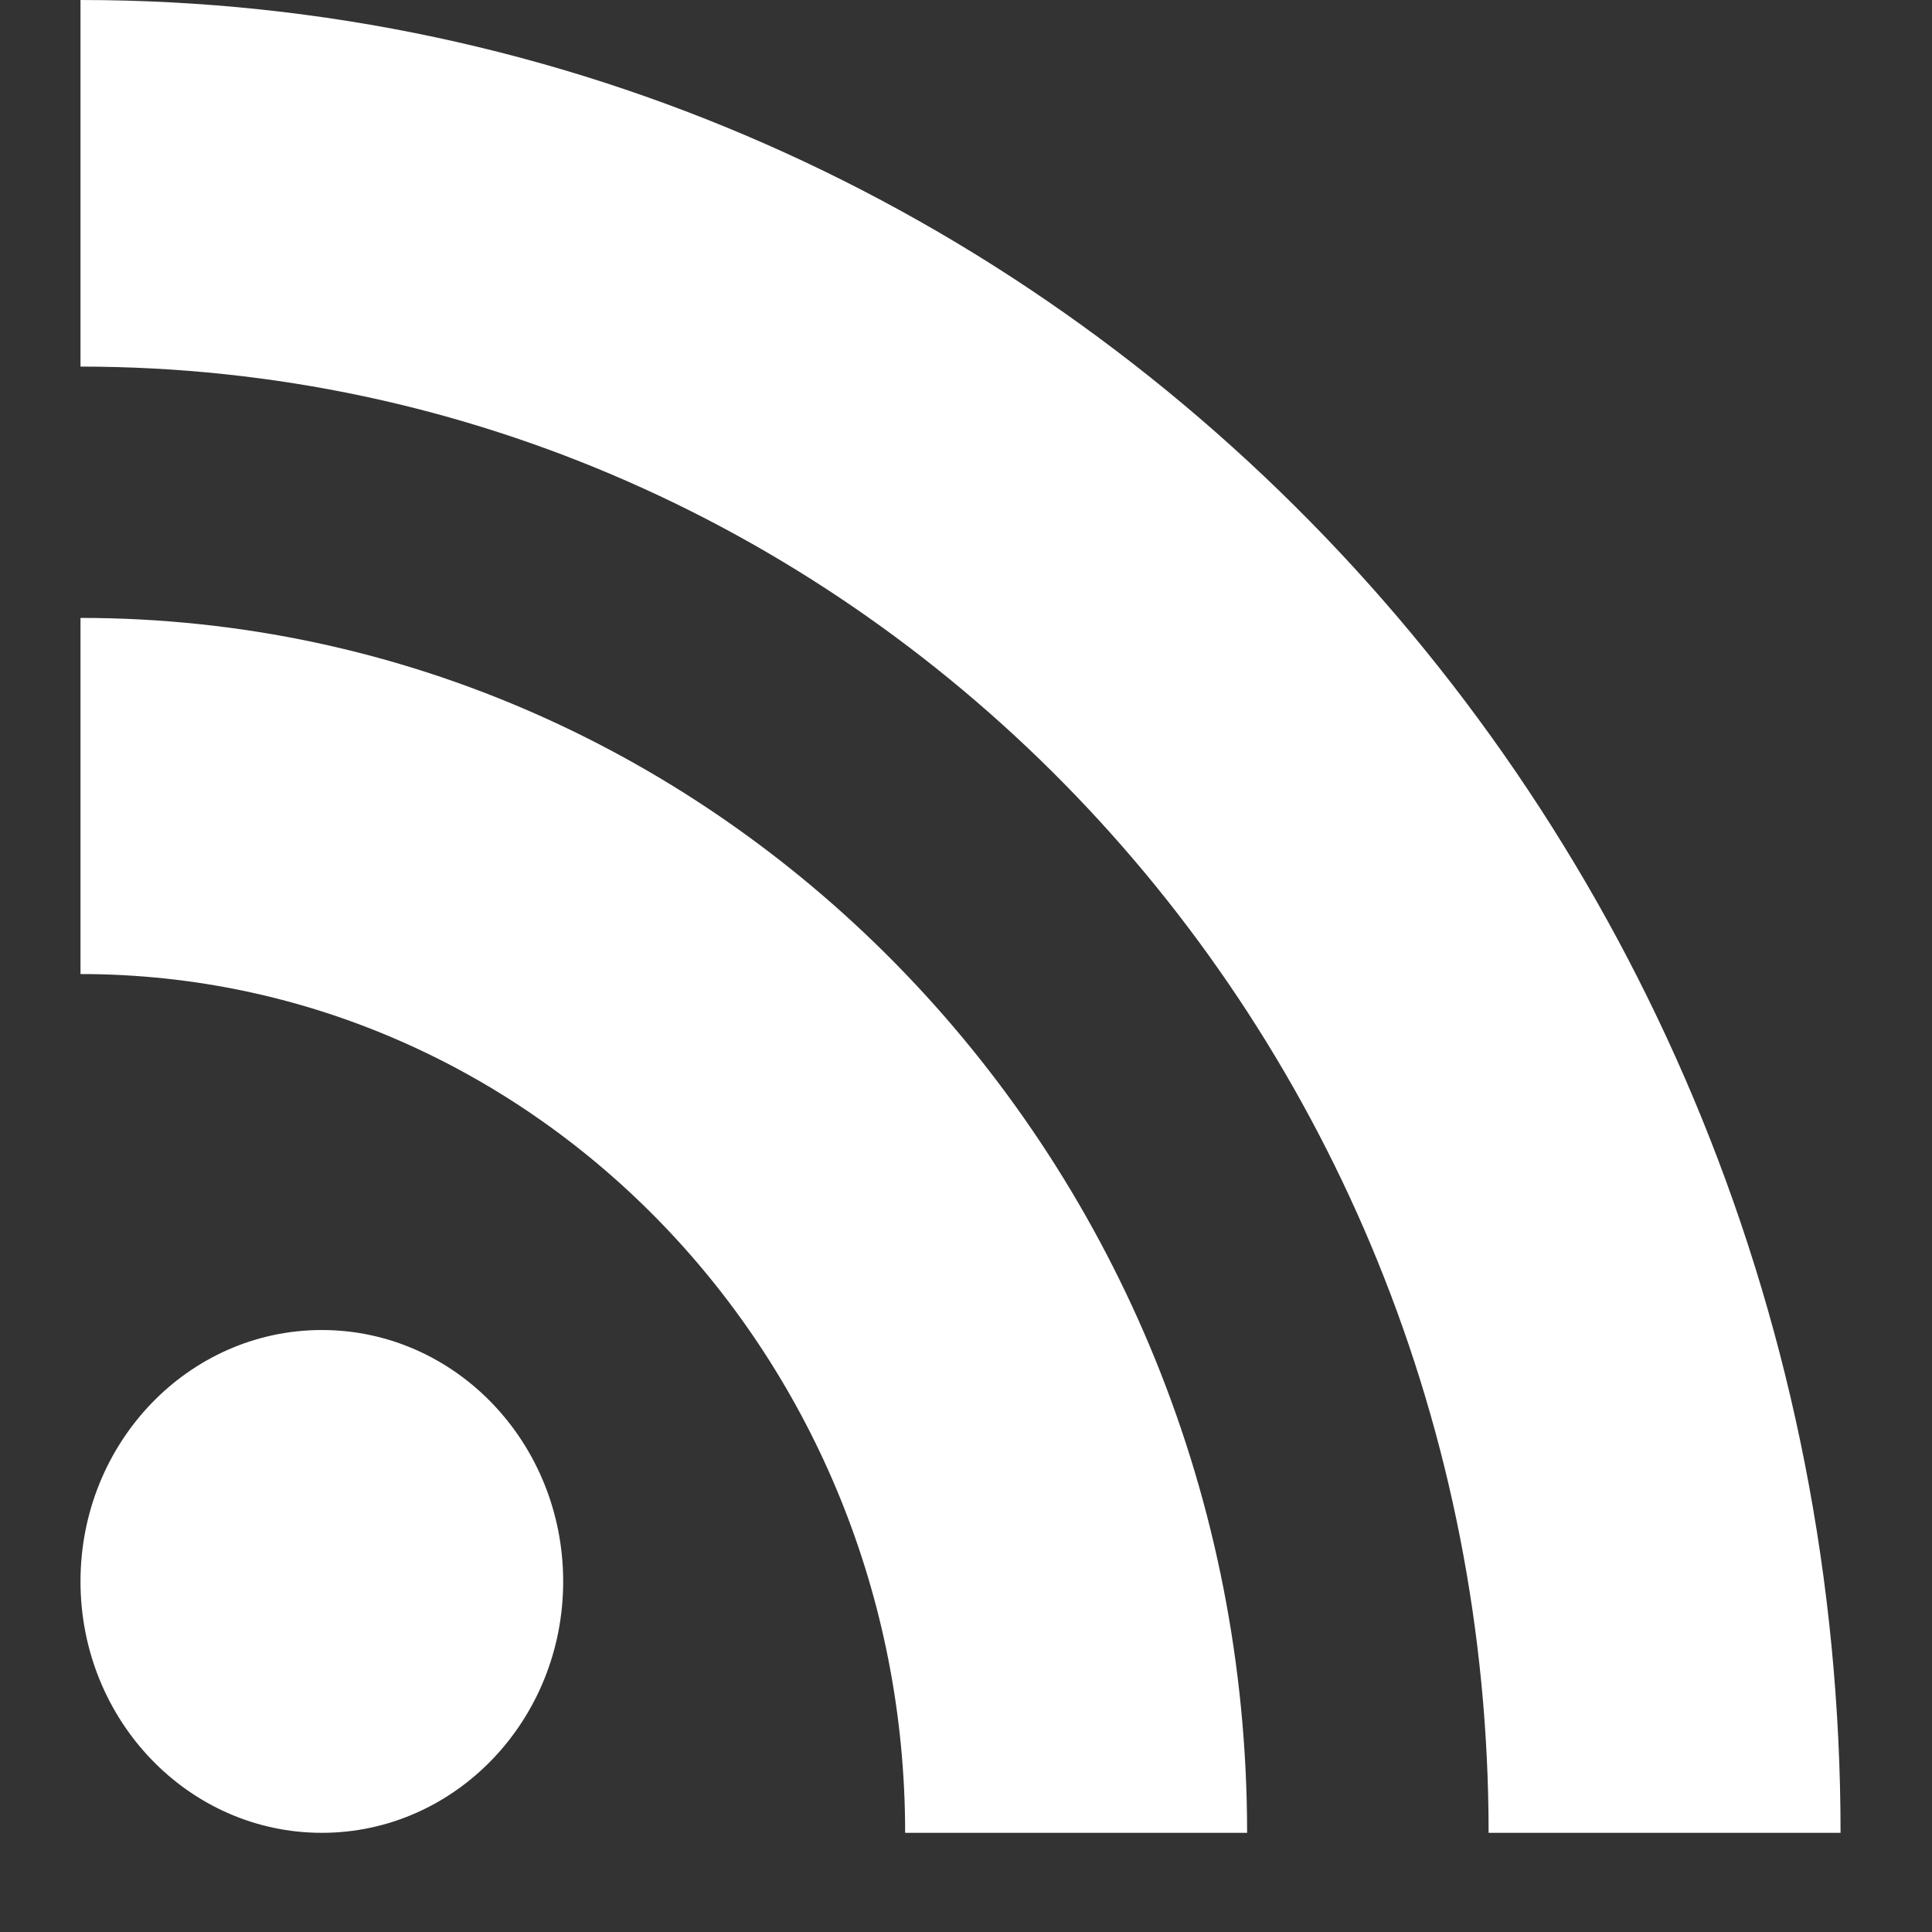 <?xml version="1.0" encoding="UTF-8" standalone="no"?>
<svg width="12px" height="12px" viewBox="0 0 12 12" version="1.1" xmlns="http://www.w3.org/2000/svg" xmlns:xlink="http://www.w3.org/1999/xlink">
    <rect x="0" y="0" width="12" height="12" fill="#333333" stroke="none"/>
    <defs></defs>
    <g id="Icons" stroke="none" stroke-width="1" fill="none" fill-rule="evenodd">
        <g id="Artboard-1" transform="translate(-16, -72)" fill="#FFFFFF">
            <path d="M17.999,83.384 C18.827,83.384 19.498,82.685 19.498,81.823 C19.498,80.96 18.827,80.261 17.999,80.261 C17.171,80.261 16.5,80.96 16.5,81.823 C16.5,82.685 17.171,83.384 17.999,83.384 Z M23.746,83.384 L21.622,83.384 C21.622,80.438 19.329,78.05 16.5,78.05 L16.5,75.838 C20.502,75.838 23.746,79.216 23.746,83.384 Z M25.246,83.384 C25.246,78.354 21.33,74.277 16.5,74.277 L16.5,72 C22.538,72 27.432,77.097 27.432,83.384 L25.246,83.384 Z" id="feed-icon"></path>
        </g>
    </g>
</svg>
